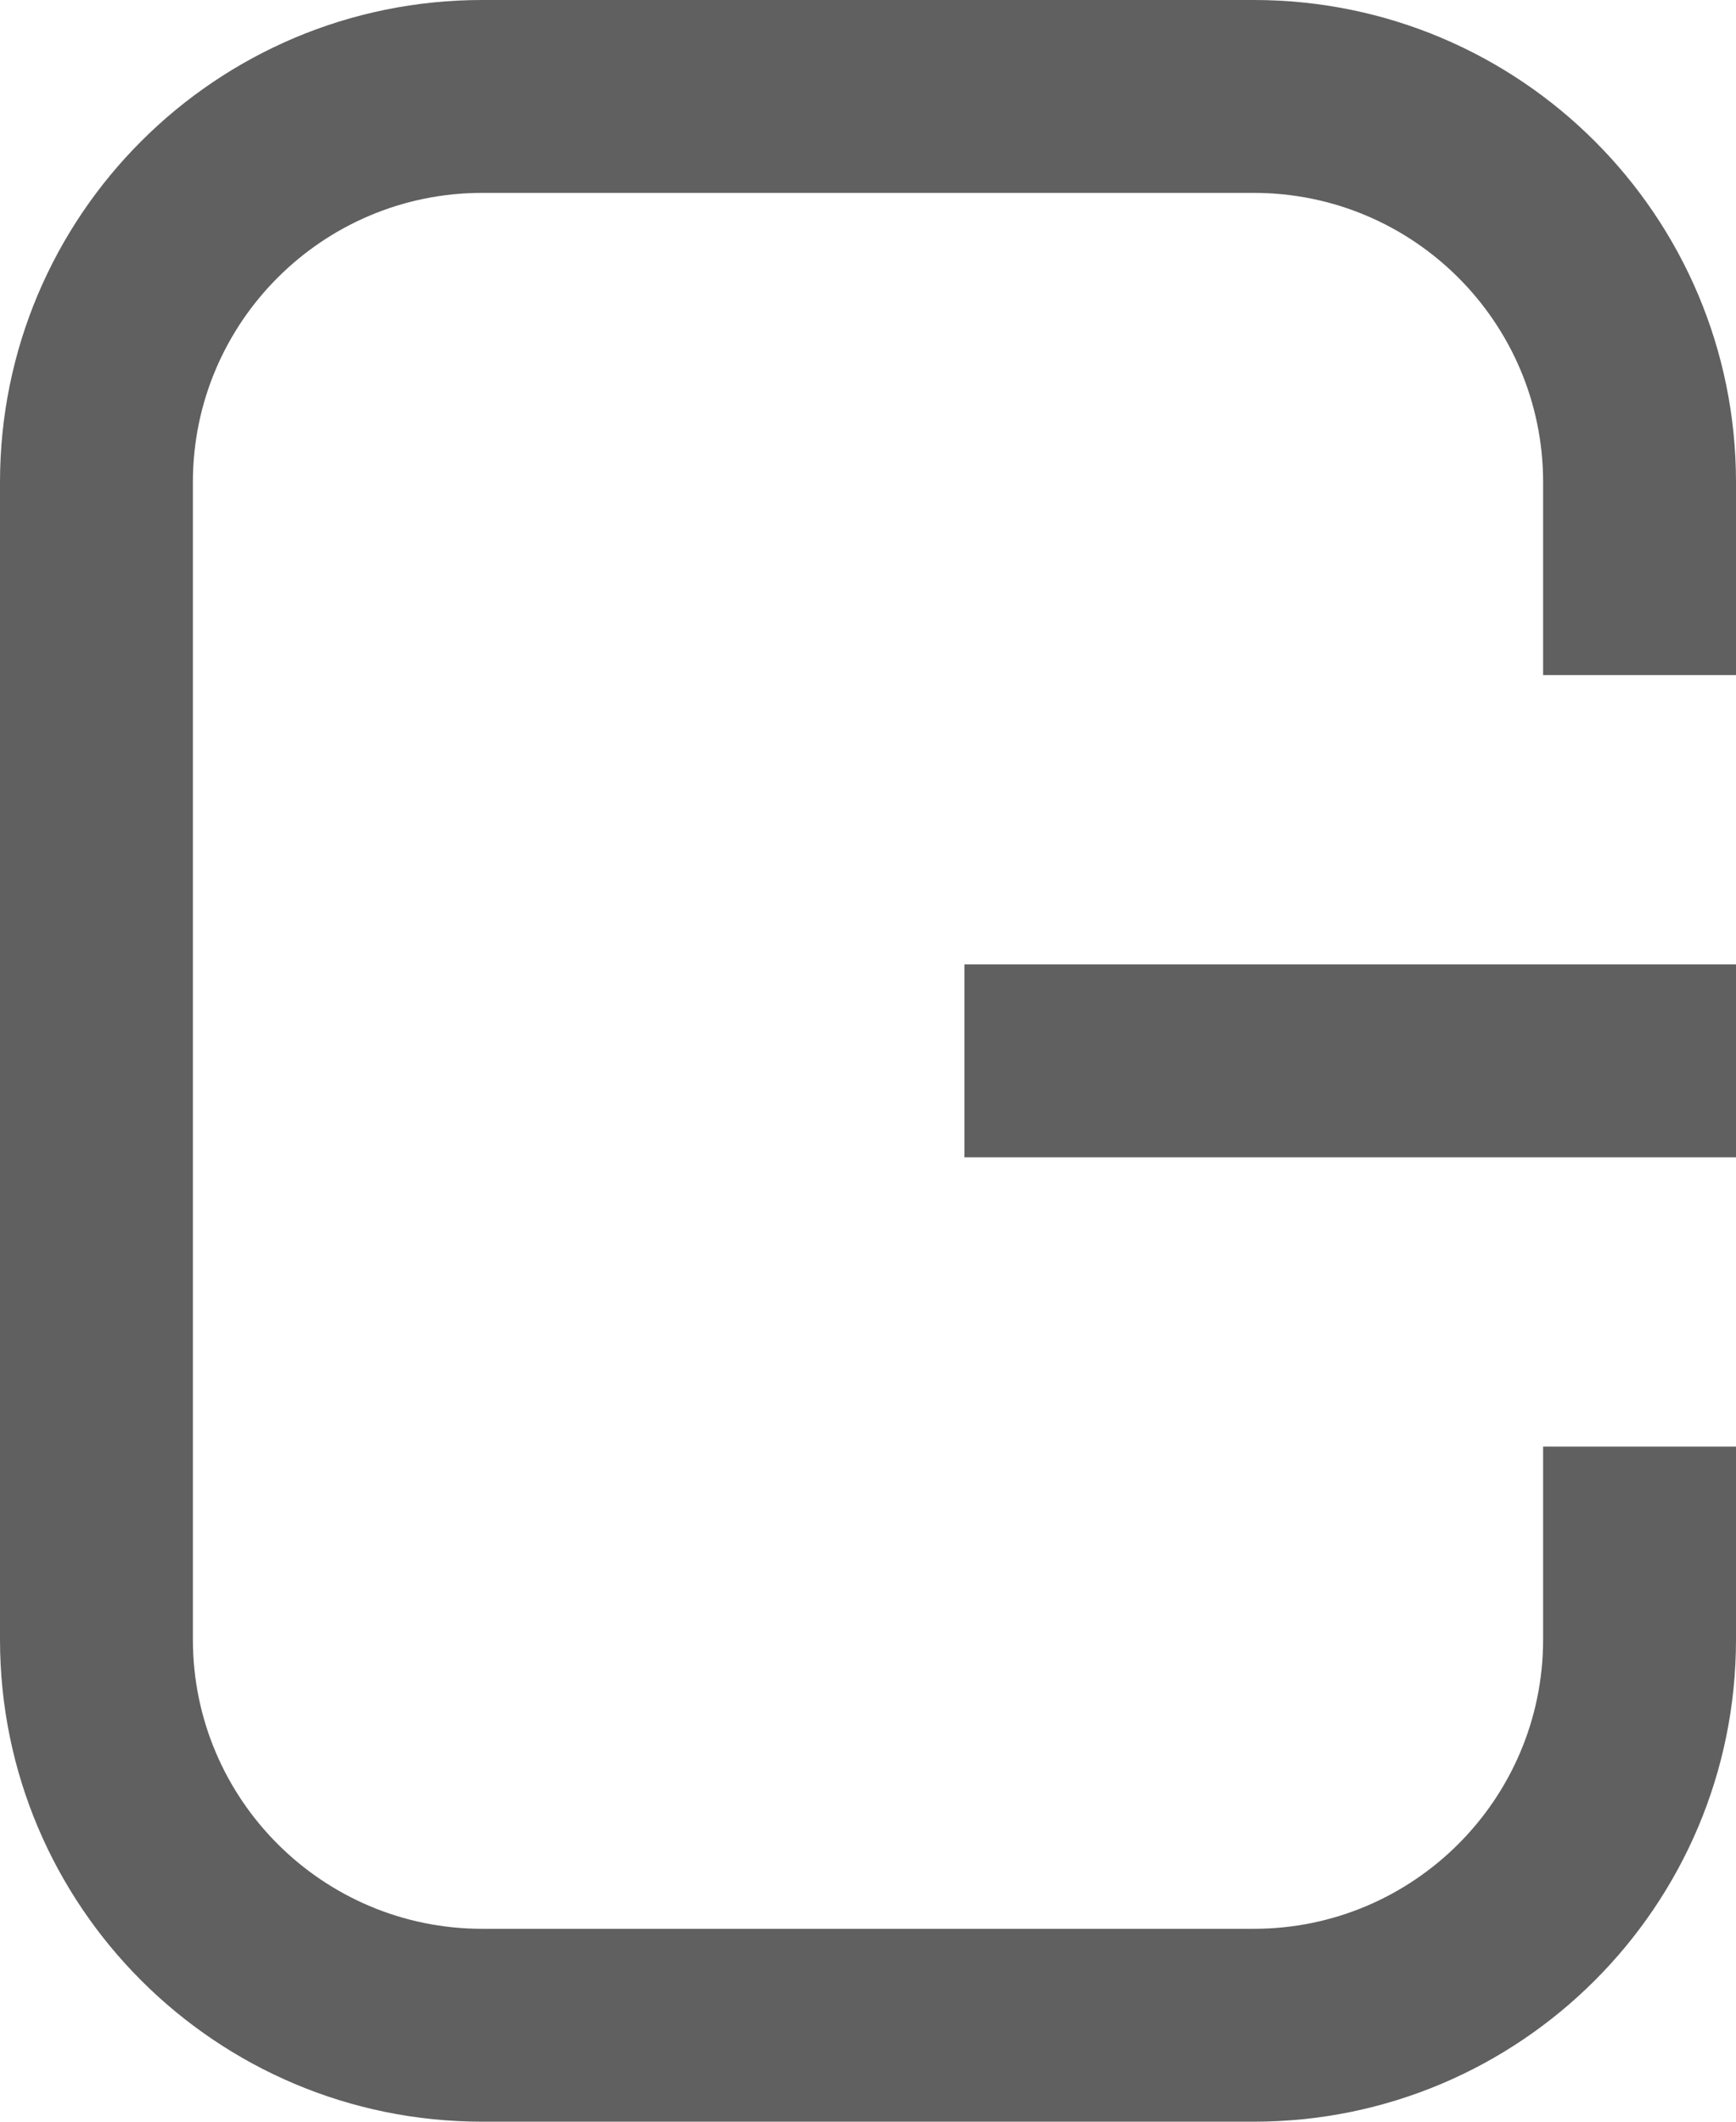 <svg width="9" height="11" viewBox="0 0 9 11" fill="none" xmlns="http://www.w3.org/2000/svg">
<path fill-rule="evenodd" clip-rule="evenodd" d="M0 2.5C0 1.119 1.119 0 2.5 0H6.5C7.881 0 9 1.119 9 2.5V3.5H8V2.5C8 1.672 7.328 1 6.5 1H2.5C1.672 1 1 1.672 1 2.5V8.5C1 9.328 1.672 10 2.5 10H6.5C7.328 10 8 9.328 8 8.5V7.5H9V8.5C9 9.881 7.881 11 6.5 11H2.5C1.119 11 0 9.881 0 8.5V2.5Z" fill="#606060"/>
<path fill-rule="evenodd" clip-rule="evenodd" d="M9 6H5V5H9V6Z" fill="#606060"/>
</svg>

